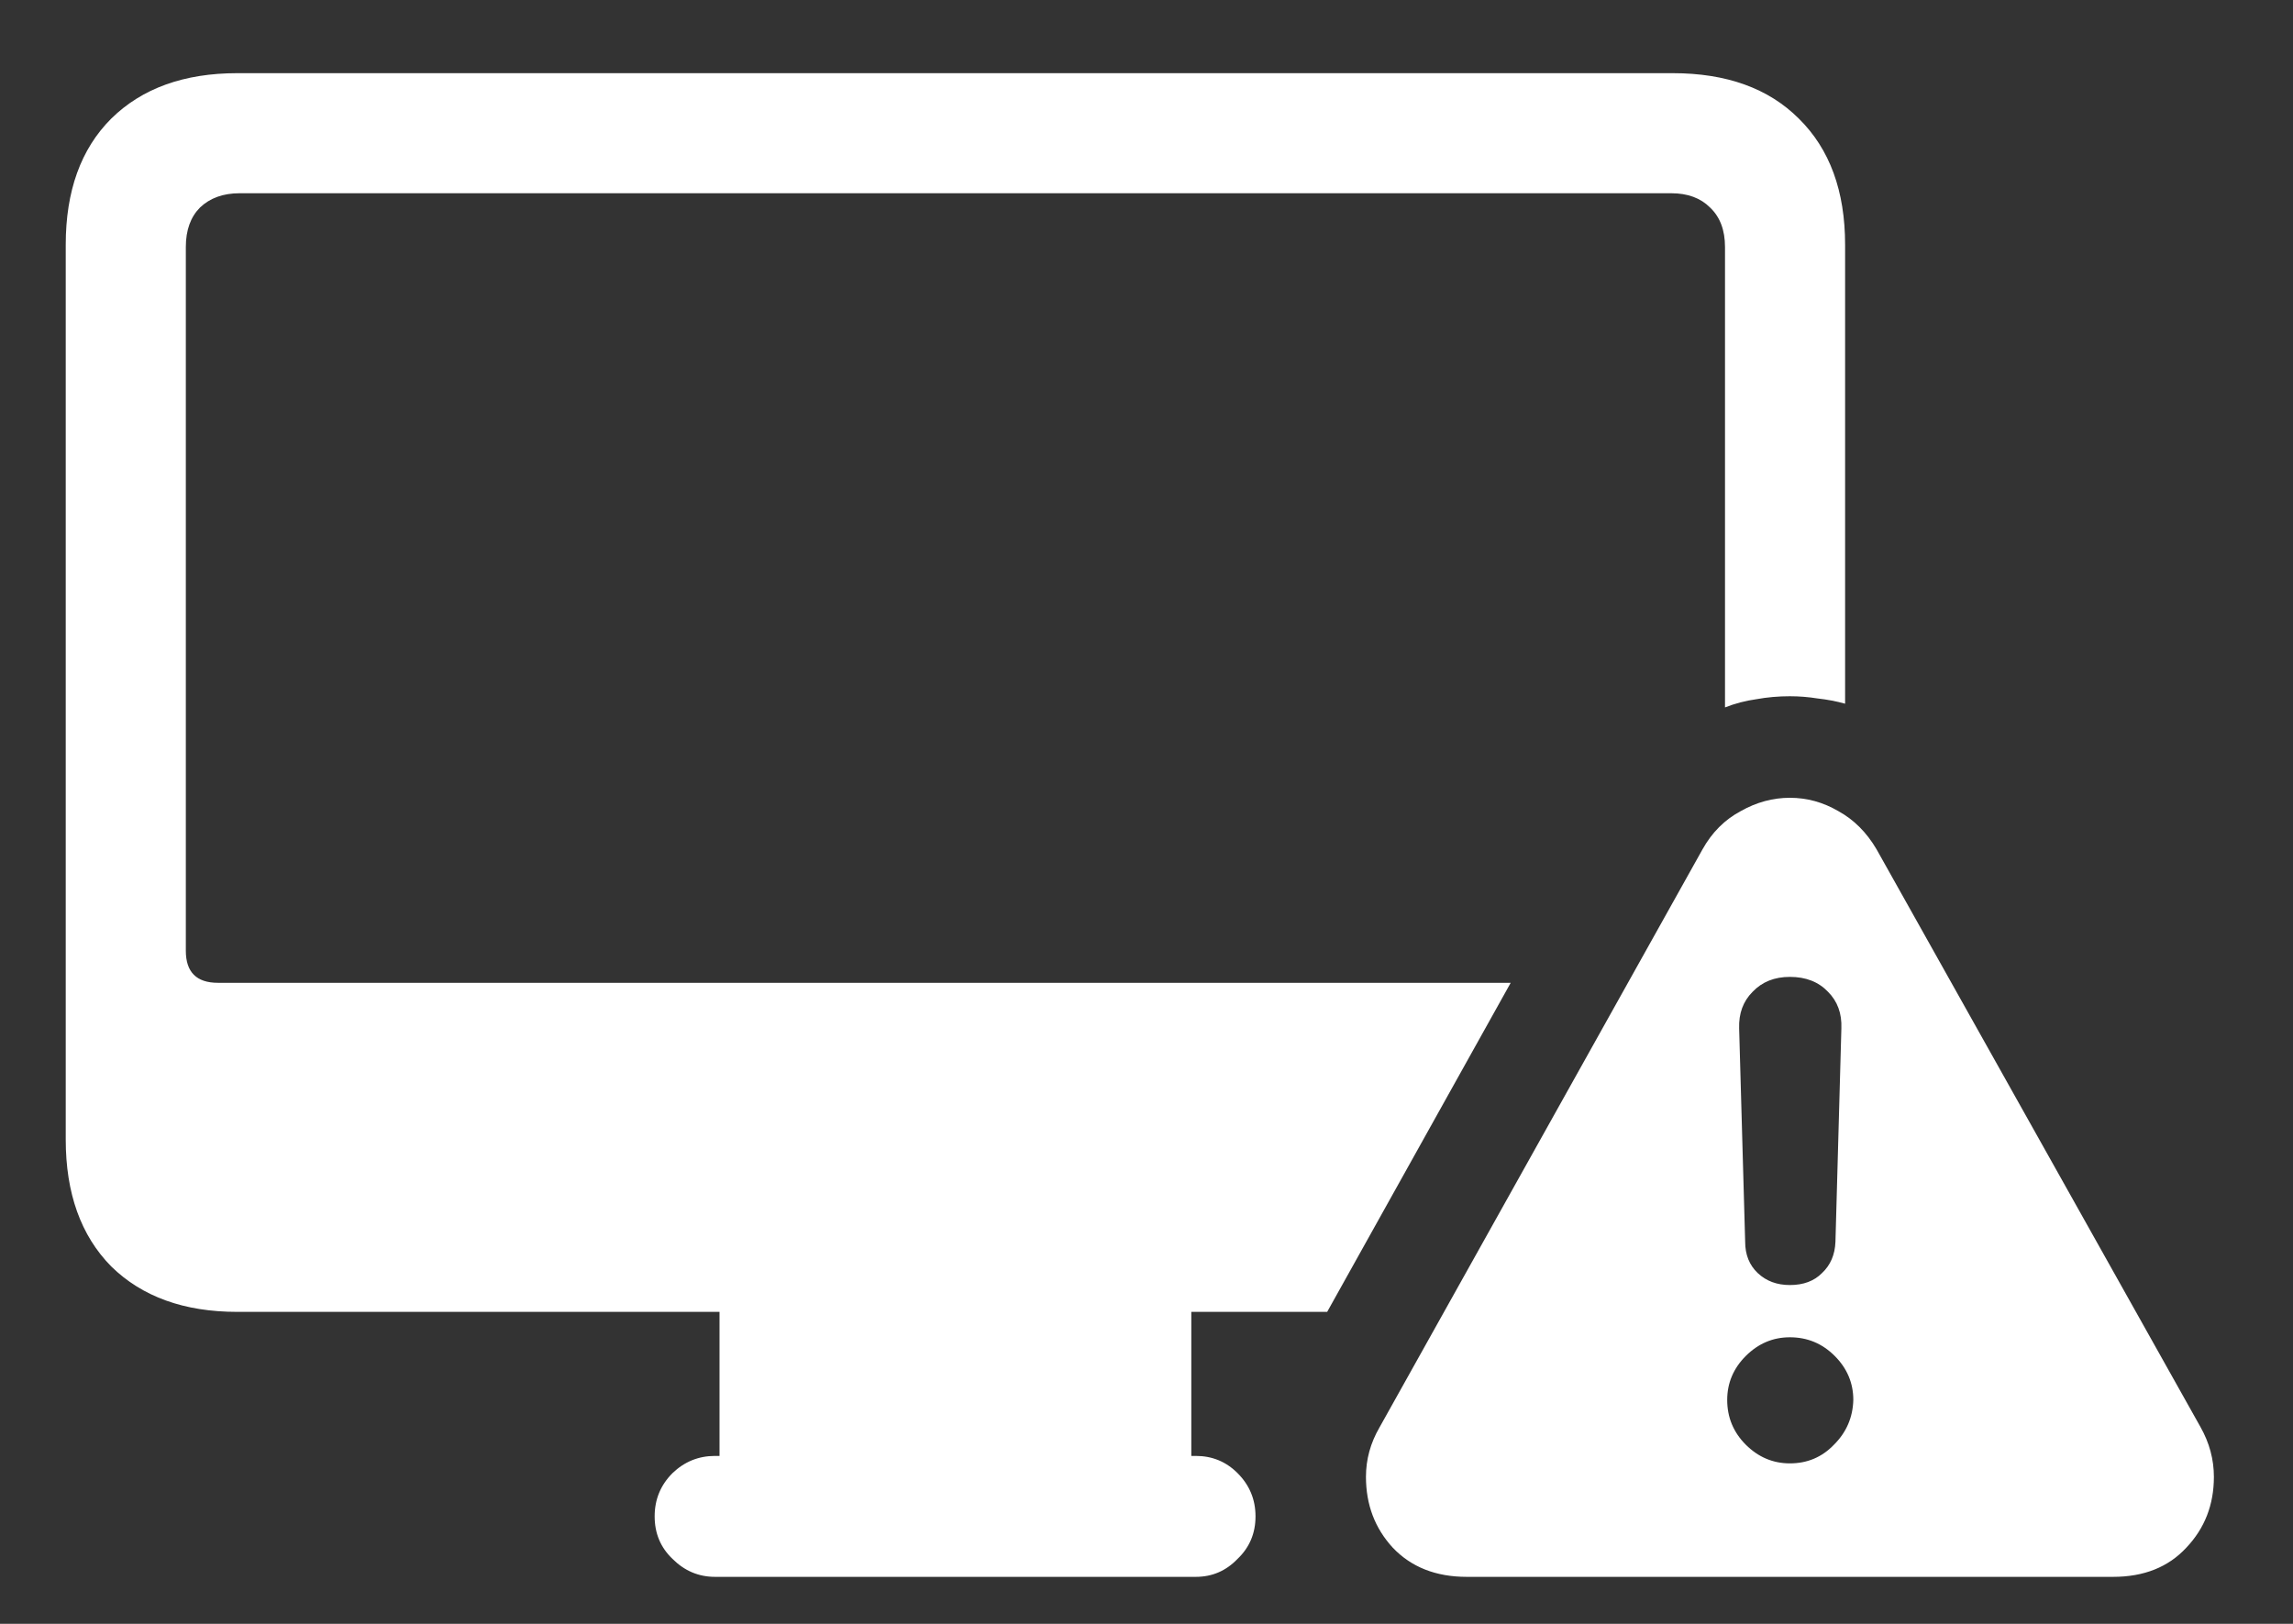 <svg width="24" height="17" viewBox="0 0 24 17" fill="none" xmlns="http://www.w3.org/2000/svg">
<rect x="0" y="0" width="24" height="17" fill="#333333" stroke="none"/>
<path d="M2.484 13.734H13.891L15.812 10.289H2.281C2.057 10.289 1.945 10.177 1.945 9.953V2.586C1.945 2.409 1.995 2.271 2.094 2.172C2.198 2.073 2.336 2.023 2.508 2.023H17.492C17.664 2.023 17.799 2.073 17.898 2.172C18.003 2.271 18.055 2.409 18.055 2.586V7.406C18.159 7.365 18.268 7.336 18.383 7.32C18.497 7.299 18.615 7.289 18.734 7.289C18.833 7.289 18.93 7.297 19.023 7.312C19.122 7.323 19.219 7.341 19.312 7.367V2.562C19.312 2 19.151 1.56 18.828 1.242C18.51 0.924 18.07 0.766 17.508 0.766H2.484C1.927 0.766 1.487 0.924 1.164 1.242C0.846 1.56 0.688 2 0.688 2.562V11.93C0.688 12.492 0.846 12.935 1.164 13.258C1.487 13.575 1.927 13.734 2.484 13.734ZM7.531 15.594H12.469V13.633H7.531V15.594ZM7.484 16.508H12.516C12.688 16.508 12.833 16.445 12.953 16.32C13.078 16.201 13.141 16.052 13.141 15.875C13.141 15.698 13.078 15.547 12.953 15.422C12.833 15.302 12.688 15.242 12.516 15.242H7.484C7.312 15.242 7.164 15.302 7.039 15.422C6.914 15.547 6.852 15.698 6.852 15.875C6.852 16.052 6.914 16.201 7.039 16.32C7.164 16.445 7.312 16.508 7.484 16.508ZM15.352 16.508H22.117C22.44 16.508 22.695 16.406 22.883 16.203C23.076 16 23.172 15.753 23.172 15.461C23.172 15.279 23.125 15.104 23.031 14.938L19.641 8.891C19.537 8.714 19.404 8.581 19.242 8.492C19.081 8.398 18.912 8.352 18.734 8.352C18.557 8.352 18.385 8.398 18.219 8.492C18.052 8.581 17.919 8.714 17.82 8.891L14.438 14.945C14.344 15.107 14.297 15.279 14.297 15.461C14.297 15.753 14.391 16 14.578 16.203C14.771 16.406 15.029 16.508 15.352 16.508ZM18.734 15.32C18.557 15.32 18.404 15.255 18.273 15.125C18.143 14.995 18.078 14.838 18.078 14.656C18.078 14.479 18.143 14.325 18.273 14.195C18.404 14.065 18.557 14 18.734 14C18.917 14 19.073 14.065 19.203 14.195C19.333 14.325 19.398 14.479 19.398 14.656C19.393 14.838 19.326 14.995 19.195 15.125C19.07 15.255 18.917 15.32 18.734 15.32ZM18.734 13.453C18.599 13.453 18.487 13.412 18.398 13.328C18.31 13.245 18.266 13.135 18.266 13L18.203 10.766C18.198 10.609 18.245 10.482 18.344 10.383C18.443 10.279 18.573 10.227 18.734 10.227C18.901 10.227 19.034 10.279 19.133 10.383C19.232 10.482 19.279 10.609 19.273 10.766L19.211 13C19.206 13.135 19.159 13.245 19.07 13.328C18.987 13.412 18.875 13.453 18.734 13.453Z" fill="white"/>
</svg>

